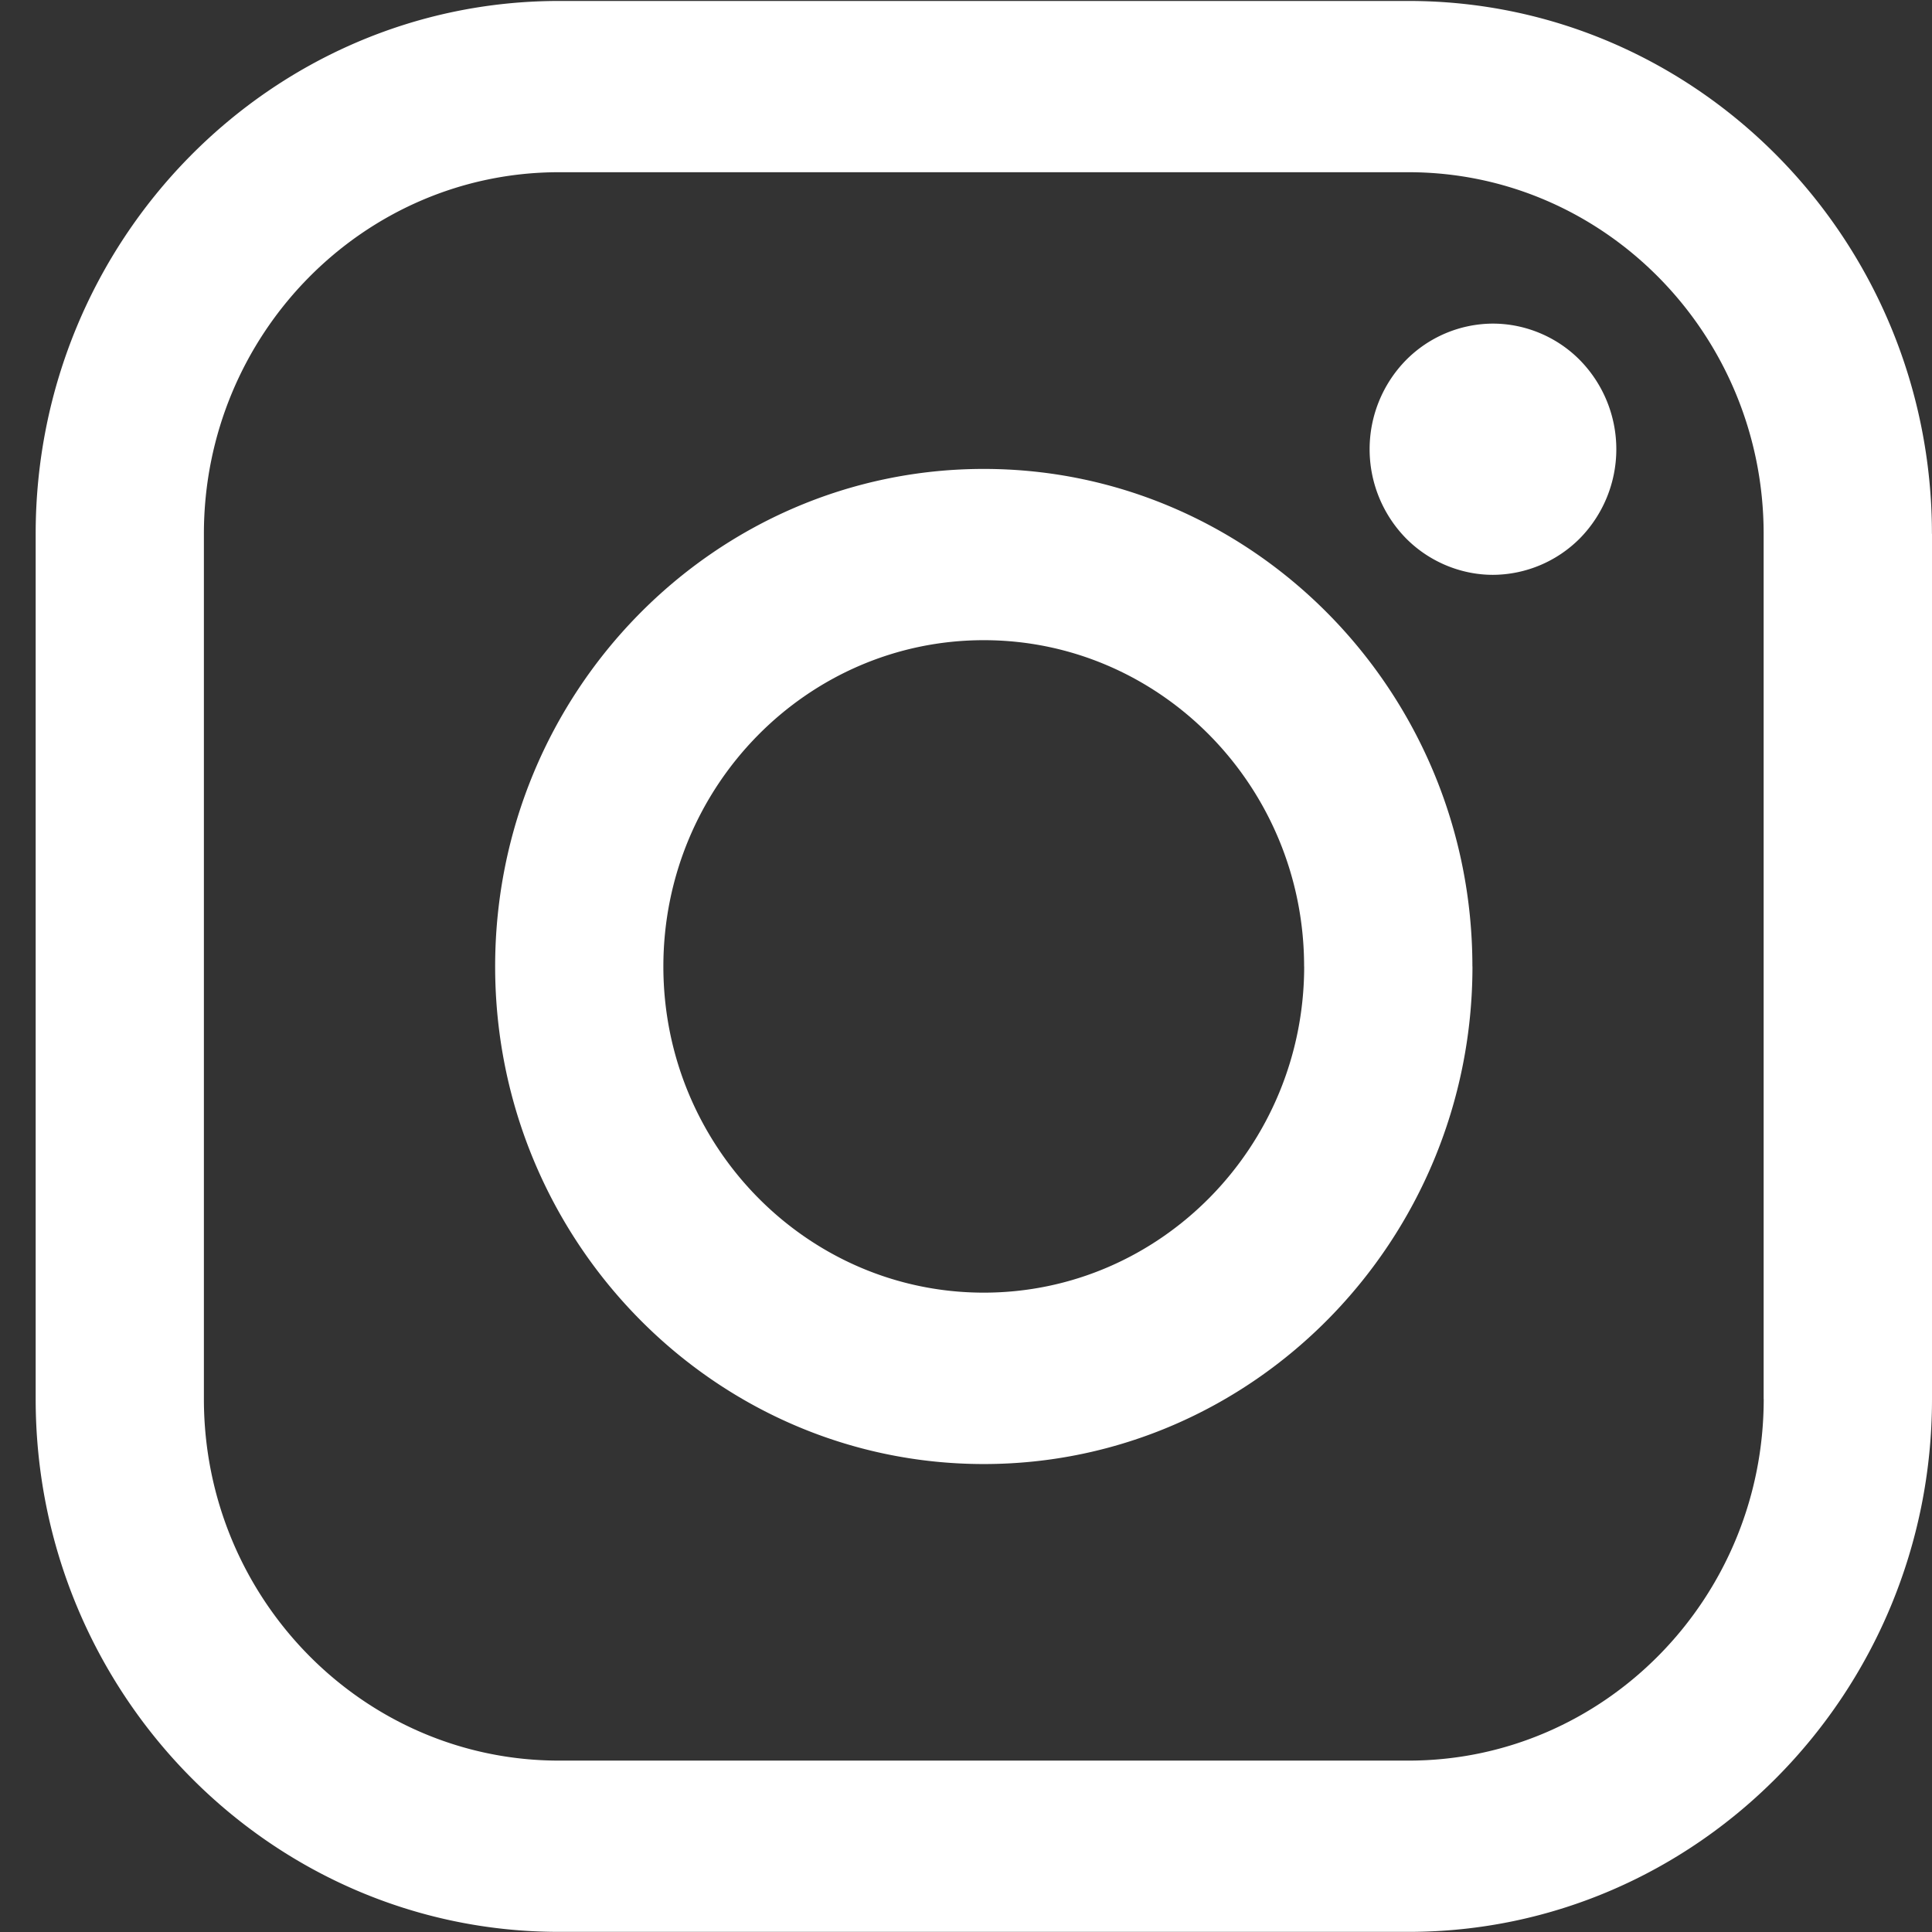 <svg xmlns="http://www.w3.org/2000/svg" width="28" height="28" viewBox="0 0 28 28"><rect x="0" y="0" width="28" height="28" fill="#333333" stroke="none"/><g><g><path fill="#fff" d="M28 7.736v12.54c0 4.258-3.403 7.722-7.585 7.722H8.1c-4.181 0-7.583-3.464-7.583-7.722V7.736C.517 3.478 3.919.014 8.1.014h12.315c4.182 0 7.584 3.464 7.584 7.722zm-2.44 12.54V7.736c0-2.888-2.308-5.24-5.145-5.24H8.1c-2.837 0-5.145 2.352-5.145 5.24v12.54c0 2.889 2.308 5.24 5.145 5.24h12.315c2.837 0 5.146-2.351 5.146-5.24zm-4.22-6.27c0 3.976-3.177 7.212-7.082 7.212s-7.082-3.236-7.082-7.211c0-3.977 3.177-7.211 7.082-7.211s7.081 3.234 7.081 7.21zm-2.44 0c0-2.607-2.082-4.728-4.642-4.728-2.56 0-4.644 2.121-4.644 4.729 0 2.606 2.084 4.727 4.644 4.727s4.643-2.121 4.643-4.727zm4.001-8.783a1.844 1.844 0 0 1 0 2.575 1.788 1.788 0 0 1-1.265.533c-.47 0-.931-.195-1.263-.533a1.845 1.845 0 0 1 0-2.575 1.78 1.78 0 0 1 1.263-.533c.472 0 .933.194 1.265.533z"/></g></g></svg>